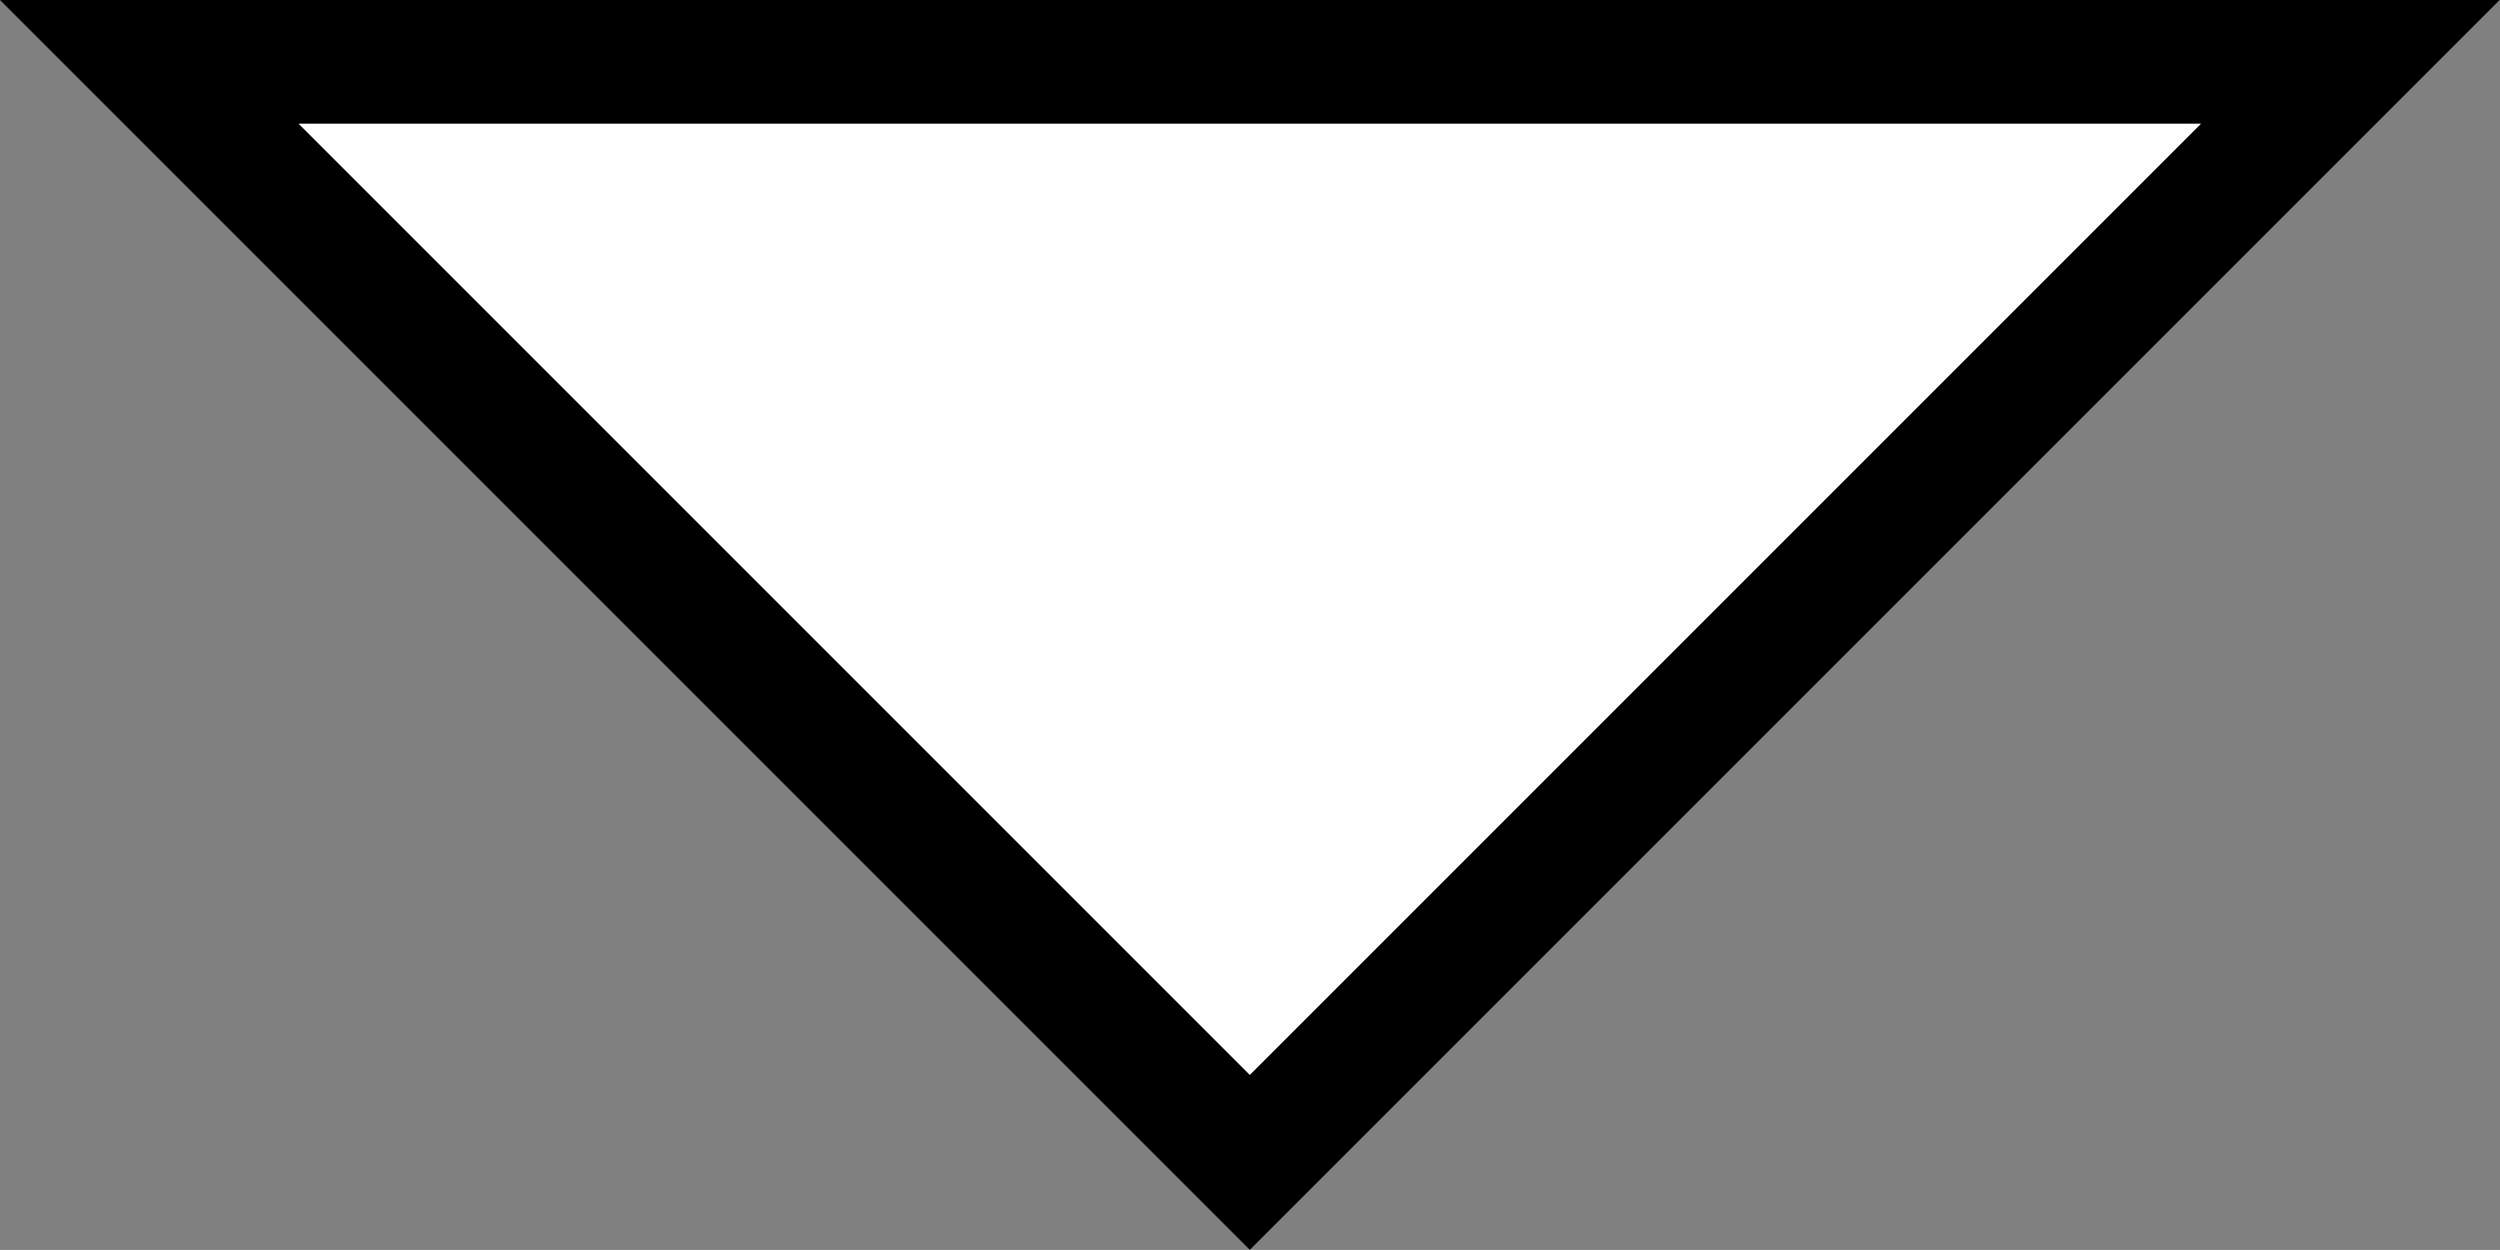 <svg xmlns="http://www.w3.org/2000/svg" width="20.217" height="10.108" viewBox="0 0 20.217 10.108">
  <rect x="0" y="0" width="20.217" height="10.108" fill="#808080" stroke="none"/>
  <path id="Icon_ionic-md-arrow-dropup" data-name="Icon ionic-md-arrow-dropup" d="M9,13.5l8.9,8.9,8.9-8.9Z" transform="translate(-7.793 -13)" fill="#fff" stroke="#000" stroke-width="1"/>
</svg>
